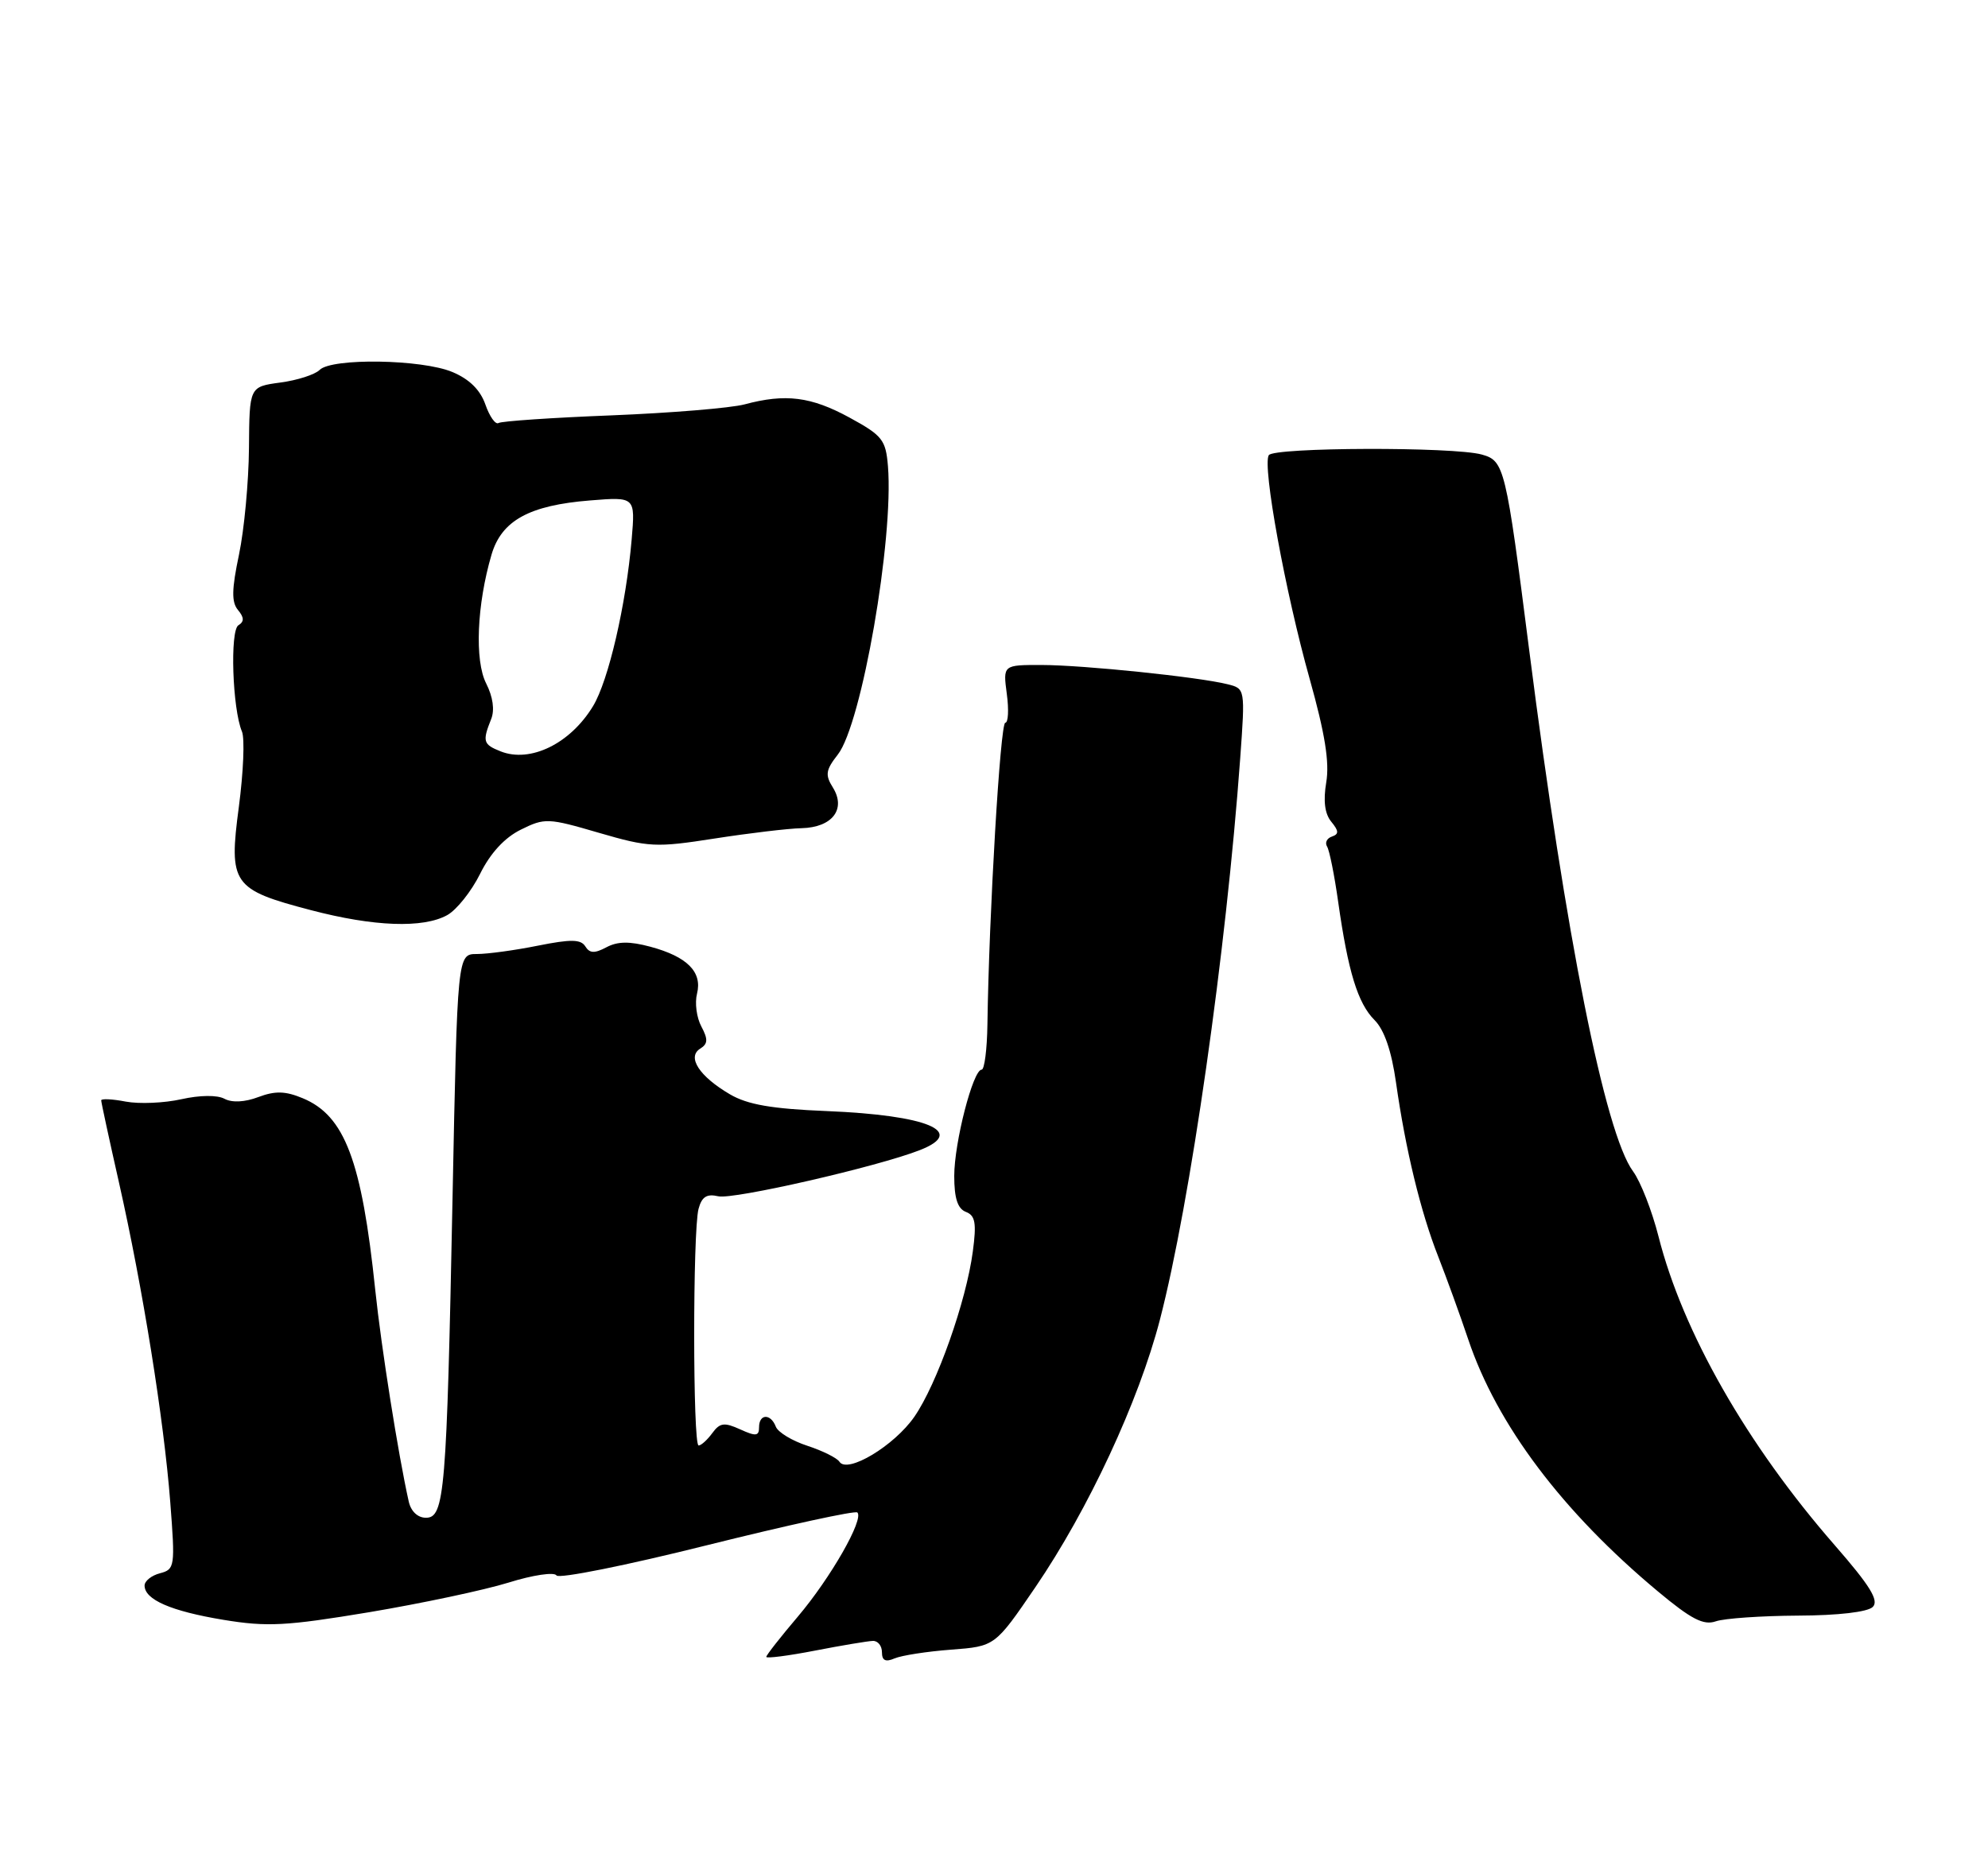 <?xml version="1.0" encoding="UTF-8" standalone="no"?>
<!DOCTYPE svg PUBLIC "-//W3C//DTD SVG 1.1//EN" "http://www.w3.org/Graphics/SVG/1.1/DTD/svg11.dtd" >
<svg xmlns="http://www.w3.org/2000/svg" xmlns:xlink="http://www.w3.org/1999/xlink" version="1.1" viewBox="0 0 275 256">
 <g >
 <path fill="currentColor"
d=" M 120.75 227.04 C 121.44 227.02 122.00 227.72 122.00 228.61 C 122.00 229.76 122.50 230.00 123.75 229.46 C 124.71 229.05 128.23 228.50 131.57 228.25 C 137.64 227.79 137.64 227.79 143.23 219.60 C 150.55 208.86 157.51 193.91 160.45 182.60 C 164.65 166.42 169.62 131.66 171.56 104.89 C 172.25 95.32 172.24 95.28 169.84 94.68 C 165.85 93.67 149.87 92.02 144.12 92.01 C 138.74 92.00 138.74 92.00 139.27 96.00 C 139.57 98.20 139.47 100.00 139.06 100.00 C 138.37 100.00 136.81 126.38 136.59 141.75 C 136.54 145.19 136.18 148.00 135.79 148.00 C 134.60 148.00 132.00 158.09 132.00 162.71 C 132.00 165.79 132.47 167.24 133.61 167.68 C 134.91 168.18 135.10 169.22 134.57 173.16 C 133.66 180.05 129.60 191.53 126.48 196.03 C 123.70 200.04 117.22 203.94 116.12 202.25 C 115.78 201.72 113.78 200.73 111.68 200.04 C 109.58 199.36 107.62 198.17 107.32 197.40 C 106.61 195.55 105.00 195.60 105.00 197.48 C 105.00 198.71 104.56 198.76 102.39 197.77 C 100.19 196.77 99.58 196.85 98.53 198.29 C 97.84 199.23 96.99 200.00 96.64 200.00 C 95.83 200.00 95.82 170.28 96.63 167.26 C 97.08 165.58 97.77 165.15 99.36 165.52 C 101.40 166.01 121.47 161.41 127.25 159.13 C 133.75 156.58 128.31 154.30 114.36 153.73 C 106.75 153.42 103.41 152.84 100.97 151.41 C 96.74 148.93 95.00 146.26 96.85 145.10 C 97.93 144.43 97.96 143.80 97.02 142.03 C 96.36 140.81 96.09 138.76 96.42 137.48 C 97.17 134.48 95.06 132.36 89.96 130.99 C 87.09 130.22 85.43 130.24 83.88 131.07 C 82.24 131.94 81.57 131.91 80.97 130.95 C 80.35 129.95 78.98 129.93 74.43 130.84 C 71.26 131.48 67.45 132.00 65.97 132.00 C 63.27 132.00 63.27 132.00 62.60 165.75 C 61.79 206.52 61.50 210.00 58.92 210.00 C 57.78 210.00 56.84 209.11 56.54 207.75 C 55.08 201.23 52.74 186.42 51.91 178.50 C 50.04 160.57 47.69 154.36 41.87 151.95 C 39.47 150.95 38.06 150.92 35.74 151.79 C 33.87 152.50 32.10 152.59 31.05 152.03 C 30.05 151.49 27.65 151.52 25.09 152.09 C 22.73 152.62 19.27 152.77 17.40 152.42 C 15.53 152.06 14.00 151.99 14.00 152.25 C 14.00 152.52 15.11 157.65 16.47 163.67 C 19.74 178.17 22.66 196.34 23.55 207.81 C 24.24 216.77 24.19 217.14 22.13 217.68 C 20.96 217.98 20.00 218.75 20.00 219.38 C 20.00 221.33 23.65 222.92 30.89 224.12 C 36.95 225.12 39.57 224.98 51.06 223.07 C 58.32 221.85 67.00 220.01 70.35 218.97 C 73.71 217.92 76.68 217.48 76.98 217.98 C 77.29 218.47 86.66 216.59 97.80 213.80 C 108.95 211.02 118.31 208.98 118.60 209.27 C 119.54 210.21 114.90 218.32 110.38 223.66 C 107.97 226.50 106.00 229.01 106.00 229.25 C 106.00 229.49 109.04 229.10 112.75 228.38 C 116.46 227.66 120.06 227.06 120.75 227.04 Z  M 248.70 223.54 C 254.30 223.52 258.35 223.04 259.06 222.34 C 259.95 221.45 258.69 219.41 253.80 213.80 C 241.65 199.88 232.76 184.28 229.42 171.07 C 228.52 167.53 226.94 163.48 225.90 162.07 C 222.02 156.81 216.58 129.52 211.54 90.00 C 208.29 64.54 208.10 63.76 204.97 62.89 C 201.05 61.80 176.19 61.88 175.51 62.98 C 174.60 64.45 177.80 81.95 181.16 93.91 C 183.28 101.47 183.93 105.48 183.46 108.24 C 183.03 110.81 183.25 112.60 184.16 113.70 C 185.21 114.98 185.23 115.41 184.24 115.75 C 183.55 115.98 183.25 116.60 183.57 117.12 C 183.90 117.64 184.59 121.09 185.11 124.78 C 186.48 134.44 187.82 138.82 190.14 141.14 C 191.49 142.49 192.49 145.41 193.11 149.78 C 194.42 159.03 196.53 167.74 198.96 173.89 C 200.09 176.78 201.96 181.92 203.10 185.32 C 207.07 197.14 216.14 209.19 229.35 220.20 C 233.95 224.04 235.65 224.92 237.35 224.33 C 238.53 223.92 243.64 223.57 248.70 223.54 Z  M 61.86 126.62 C 63.16 125.90 65.21 123.33 66.41 120.91 C 67.83 118.04 69.80 115.90 72.05 114.79 C 75.36 113.15 75.81 113.17 82.85 115.23 C 89.76 117.24 90.72 117.29 98.85 116.02 C 103.61 115.28 109.03 114.63 110.89 114.59 C 115.14 114.48 117.07 111.95 115.21 108.96 C 114.12 107.22 114.22 106.54 115.89 104.41 C 119.19 100.21 123.65 74.58 122.83 64.50 C 122.53 60.85 122.06 60.26 117.50 57.77 C 112.19 54.88 108.66 54.43 103.00 55.95 C 101.08 56.46 92.80 57.14 84.61 57.47 C 76.42 57.79 69.37 58.27 68.96 58.53 C 68.54 58.79 67.72 57.63 67.14 55.96 C 66.43 53.94 64.92 52.45 62.57 51.47 C 58.35 49.70 45.89 49.51 44.22 51.18 C 43.57 51.83 41.12 52.62 38.77 52.93 C 34.50 53.51 34.50 53.51 34.44 62.00 C 34.40 66.68 33.78 73.31 33.06 76.74 C 32.05 81.54 32.01 83.31 32.92 84.40 C 33.78 85.44 33.80 86.01 32.98 86.51 C 31.79 87.25 32.15 98.10 33.47 101.22 C 33.87 102.17 33.67 106.86 33.04 111.64 C 31.62 122.33 32.14 123.08 43.01 125.93 C 51.74 128.22 58.53 128.46 61.86 126.62 Z  M 69.25 103.96 C 66.83 103.00 66.71 102.58 67.94 99.50 C 68.45 98.24 68.19 96.42 67.25 94.56 C 65.64 91.39 65.96 83.67 67.99 76.75 C 69.38 72.02 73.21 69.91 81.65 69.24 C 87.88 68.74 87.88 68.74 87.38 74.62 C 86.60 83.70 84.17 94.19 82.03 97.71 C 78.88 102.90 73.36 105.59 69.25 103.96 Z "/>
</g>
</svg>
